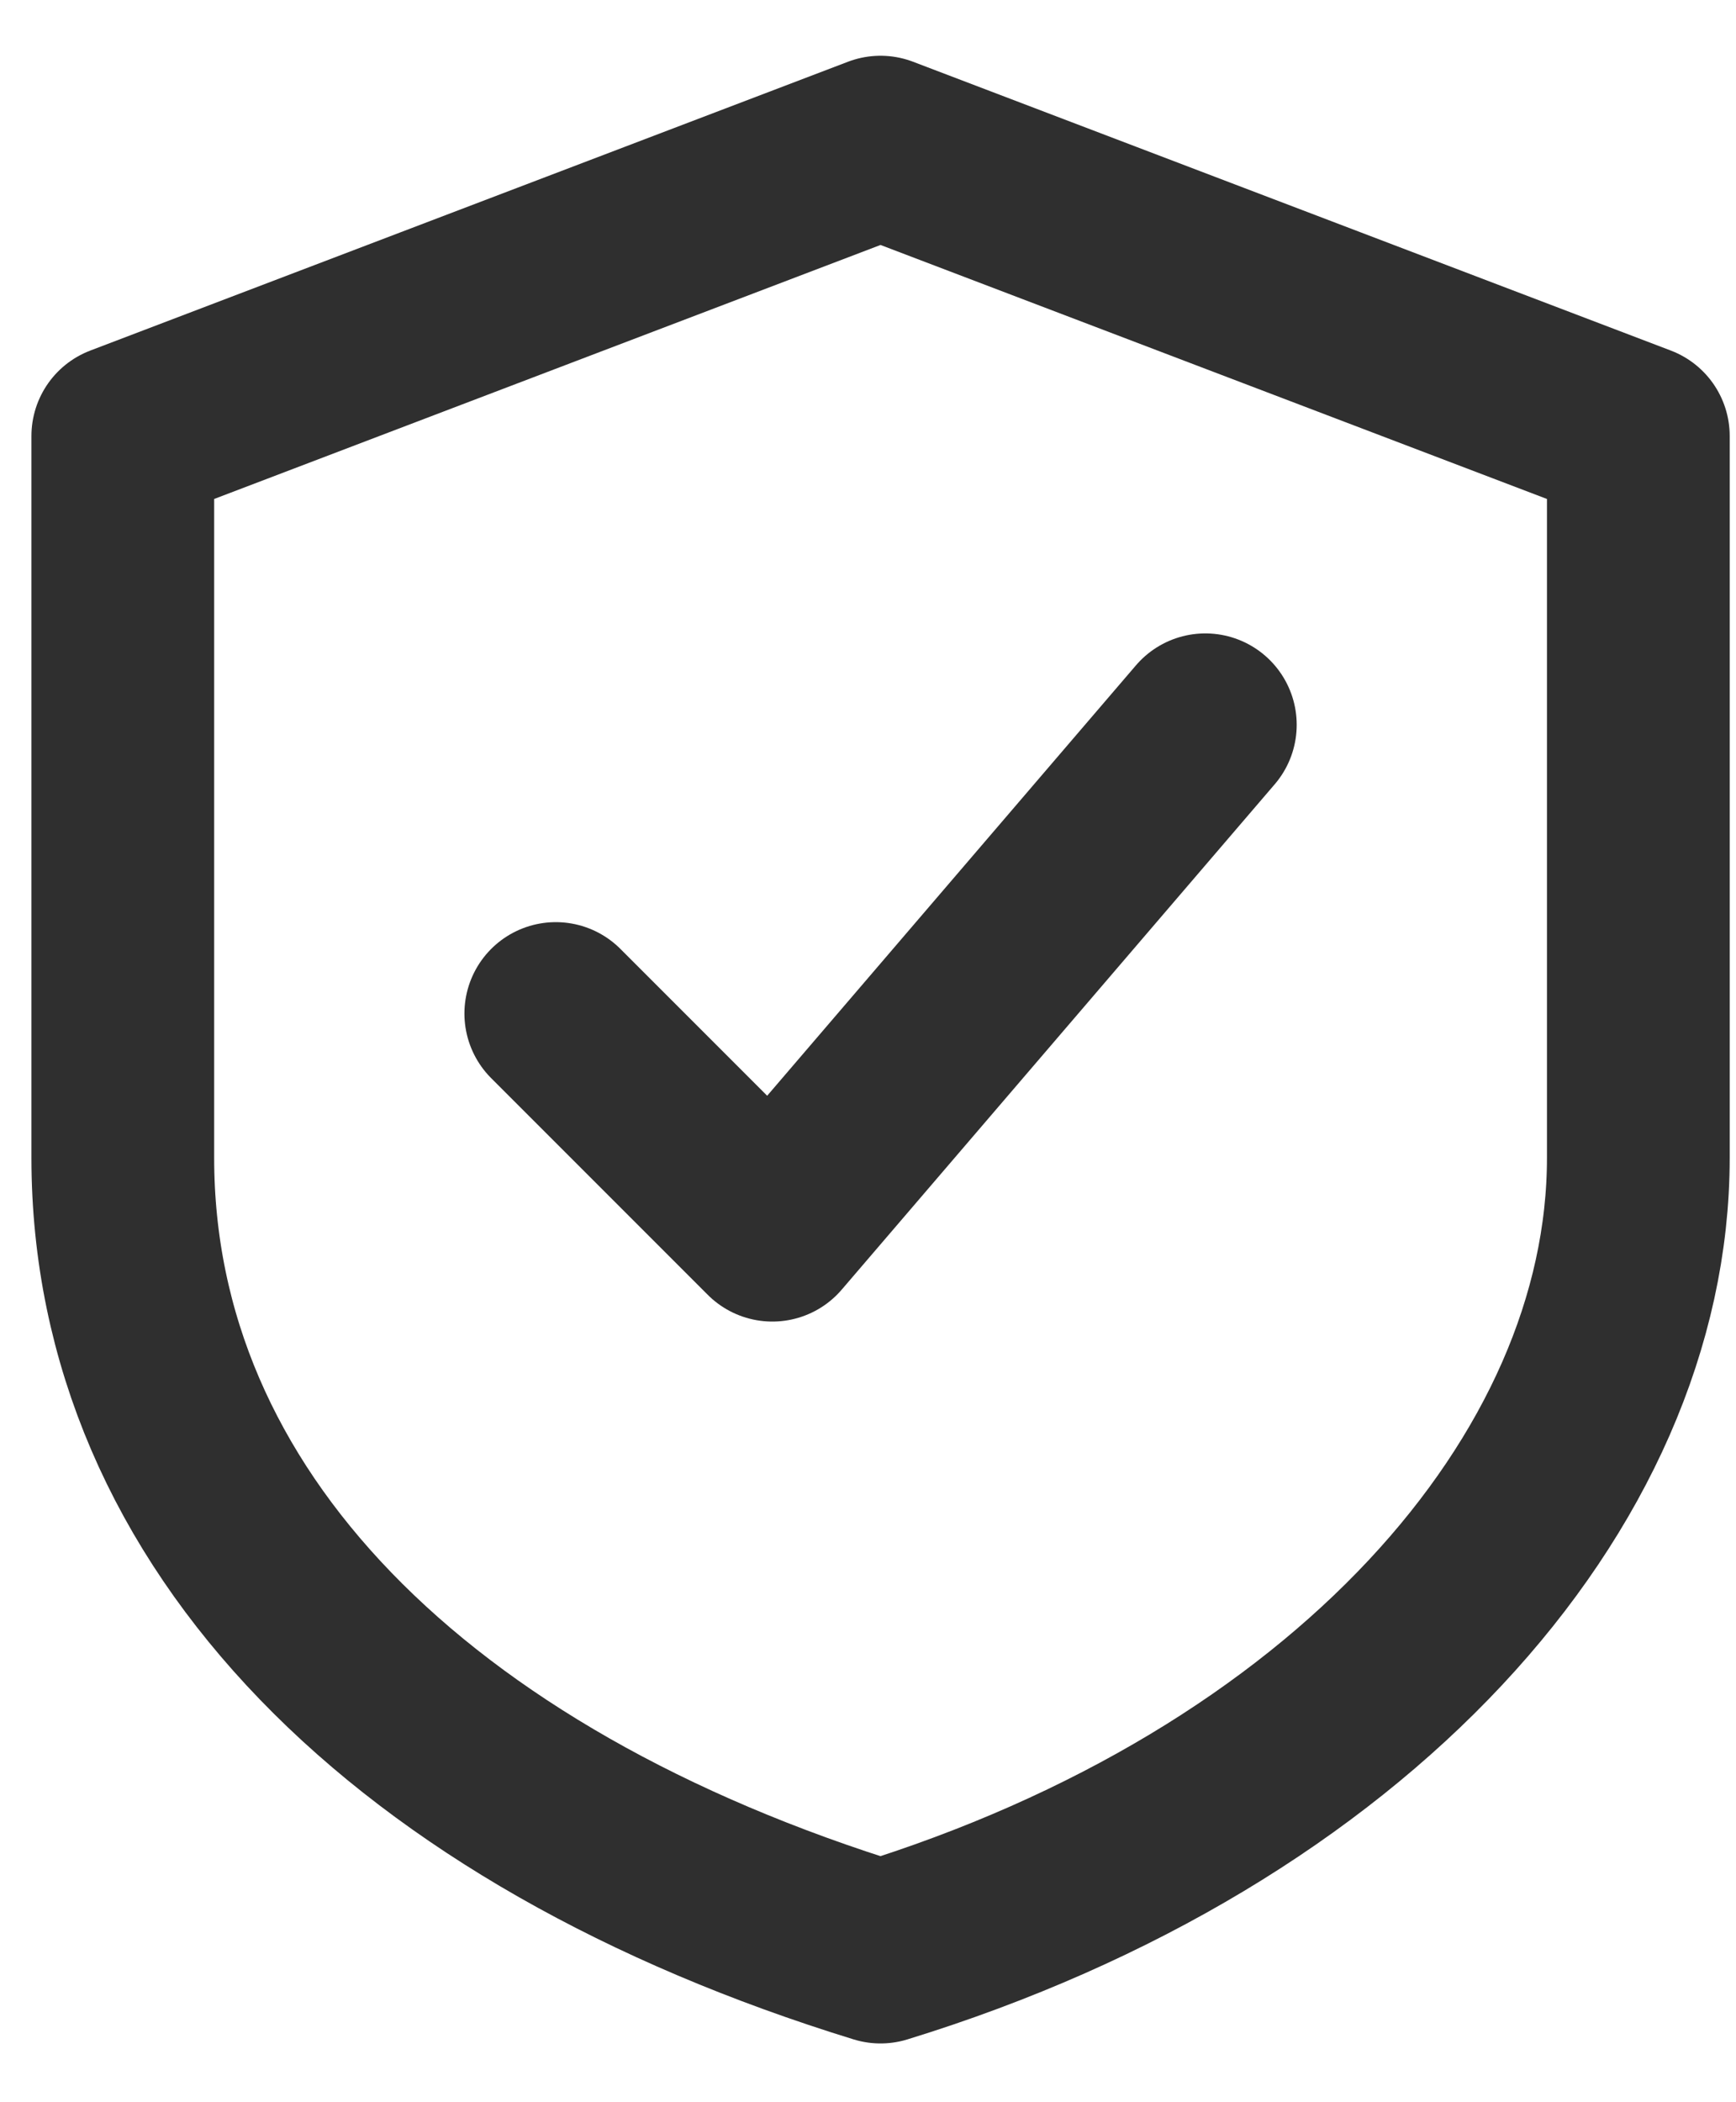 <svg width="19" height="23" viewBox="0 0 19 23" fill="none" xmlns="http://www.w3.org/2000/svg">
<path d="M9.637 1.61L17.931 4.77V12.668C17.931 16.223 14.771 19.777 9.637 21.357C4.503 19.777 1.344 16.618 1.344 12.668V4.77L9.637 1.61Z" stroke="#2F2F2F" stroke-width="2" stroke-linecap="round" stroke-linejoin="round"/>
<path d="M6.083 11.089L8.453 13.459L13.192 7.93" stroke="#2F2F2F" stroke-width="2" stroke-linecap="round" stroke-linejoin="round"/>
</svg>
